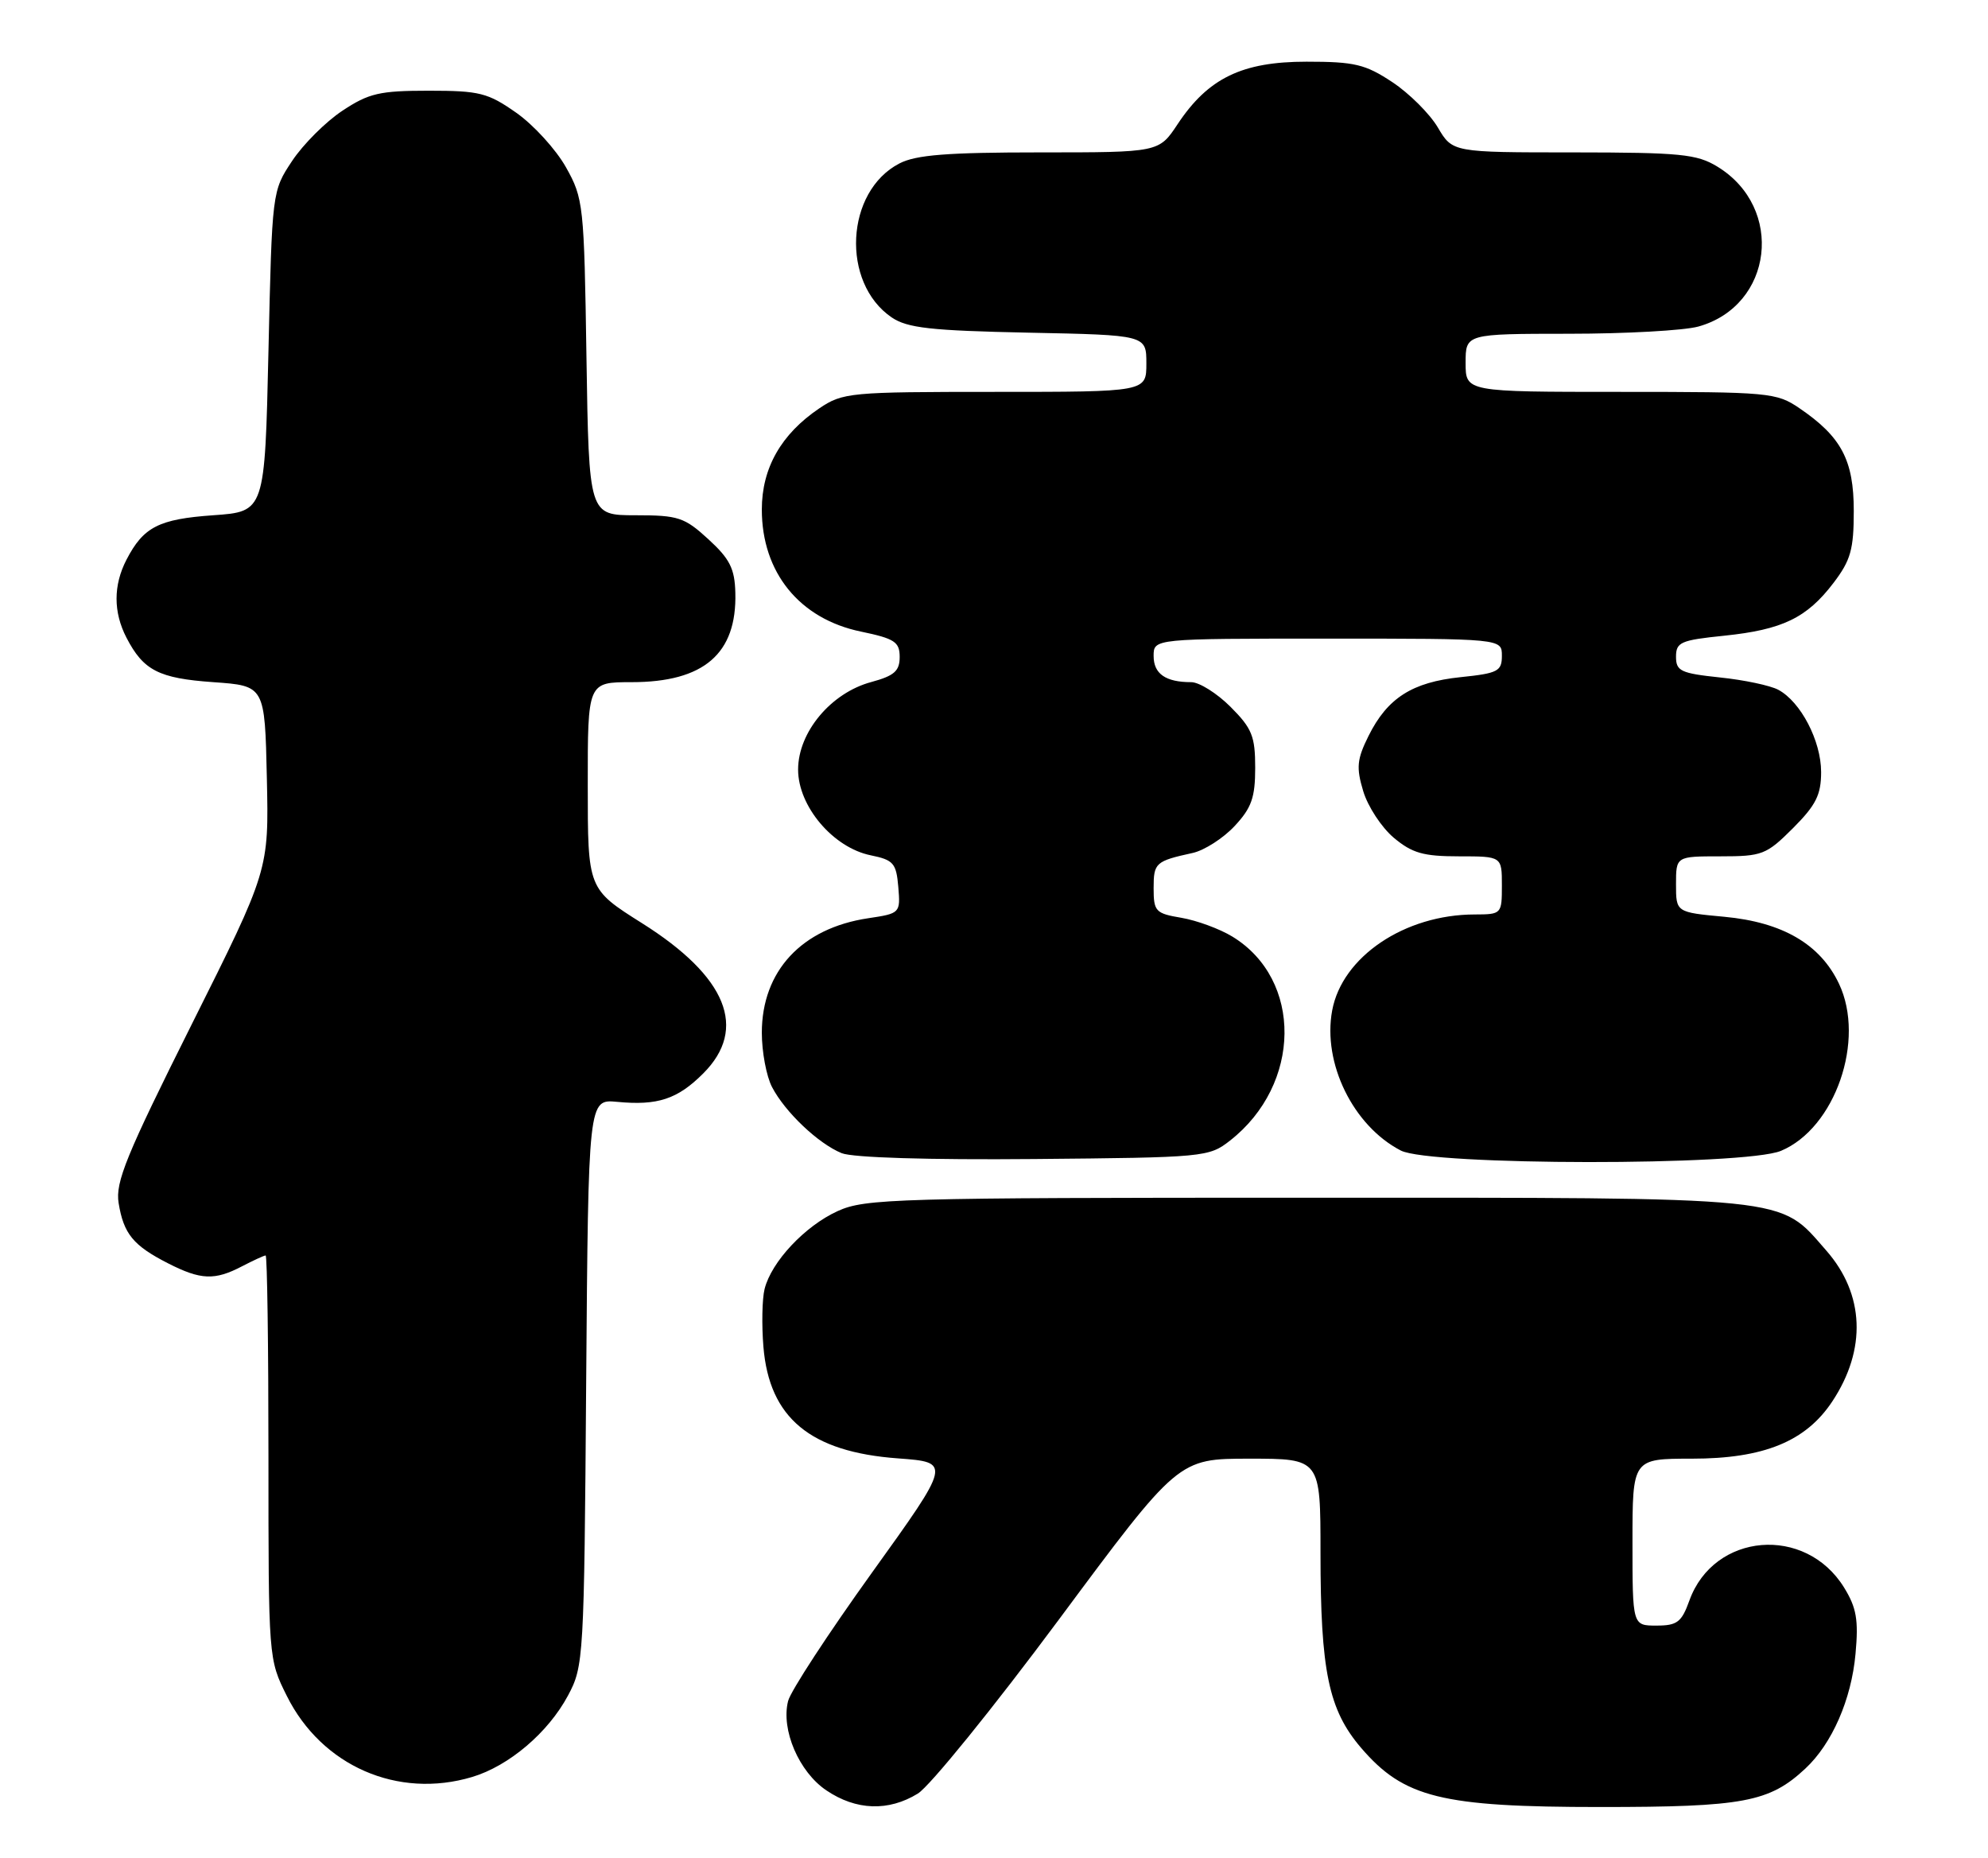 <?xml version="1.0" encoding="UTF-8" standalone="no"?>
<!DOCTYPE svg PUBLIC "-//W3C//DTD SVG 1.1//EN" "http://www.w3.org/Graphics/SVG/1.1/DTD/svg11.dtd" >
<svg xmlns="http://www.w3.org/2000/svg" xmlns:xlink="http://www.w3.org/1999/xlink" version="1.1" viewBox="0 0 274 256">
 <g >
 <path fill="currentColor"
d=" M 126.50 247.15 C 128.15 246.14 136.90 235.34 145.95 223.16 C 162.40 201.00 162.40 201.00 172.20 201.00 C 182.00 201.00 182.00 201.00 182.00 213.95 C 182.00 230.27 183.11 235.60 187.58 240.83 C 193.49 247.72 198.64 249.00 220.57 249.00 C 240.29 249.00 243.87 248.33 248.83 243.70 C 252.51 240.27 255.17 234.18 255.74 227.90 C 256.17 223.21 255.88 221.54 254.16 218.75 C 248.83 210.13 236.23 211.19 232.85 220.53 C 231.77 223.54 231.16 224.00 228.30 224.00 C 225.00 224.00 225.00 224.00 225.00 212.50 C 225.00 201.00 225.00 201.00 233.18 201.00 C 243.08 201.00 248.89 198.63 252.54 193.11 C 257.29 185.94 256.98 178.33 251.71 172.32 C 245.08 164.77 247.78 165.04 180.00 165.04 C 123.44 165.04 119.24 165.16 115.46 166.88 C 110.95 168.93 106.32 173.86 105.38 177.62 C 105.04 178.98 104.97 182.57 105.22 185.59 C 106.03 195.39 111.69 200.08 123.77 200.96 C 131.11 201.50 131.11 201.50 120.17 216.72 C 114.15 225.10 108.95 233.05 108.62 234.40 C 107.62 238.35 110.12 244.17 113.90 246.71 C 118.00 249.48 122.46 249.63 126.50 247.15 Z  M 65.08 244.86 C 70.15 243.34 75.55 238.75 78.28 233.65 C 80.45 229.60 80.51 228.60 80.79 190.48 C 81.09 151.46 81.09 151.46 85.05 151.83 C 90.64 152.37 93.38 151.46 96.92 147.92 C 103.10 141.74 100.19 134.58 88.50 127.22 C 81.01 122.50 81.01 122.50 81.01 108.25 C 81.00 94.00 81.00 94.00 87.05 94.00 C 97.02 94.00 101.57 90.08 101.35 81.69 C 101.27 78.36 100.59 77.01 97.64 74.31 C 94.34 71.28 93.48 71.00 87.60 71.00 C 81.17 71.00 81.17 71.00 80.83 49.25 C 80.51 28.21 80.42 27.35 78.00 23.04 C 76.62 20.59 73.55 17.22 71.16 15.54 C 67.24 12.79 66.10 12.50 59.10 12.50 C 52.33 12.50 50.84 12.84 47.19 15.26 C 44.89 16.78 41.78 19.89 40.26 22.18 C 37.50 26.34 37.50 26.37 37.00 48.42 C 36.50 70.50 36.50 70.50 29.40 71.00 C 21.88 71.53 19.77 72.61 17.43 77.13 C 15.61 80.65 15.61 84.35 17.43 87.87 C 19.77 92.39 21.88 93.47 29.40 94.00 C 36.50 94.50 36.50 94.50 36.78 107.20 C 37.06 119.90 37.06 119.90 26.43 141.14 C 17.40 159.19 15.88 162.89 16.35 165.78 C 17.04 170.02 18.36 171.63 23.14 174.07 C 27.68 176.39 29.59 176.46 33.36 174.49 C 34.94 173.67 36.40 173.00 36.61 173.00 C 36.83 173.00 37.00 185.51 37.00 200.80 C 37.00 228.55 37.00 228.62 39.53 233.69 C 44.34 243.35 54.83 247.93 65.08 244.86 Z  M 169.53 157.17 C 179.41 149.44 179.57 134.97 169.84 129.05 C 168.10 127.99 164.94 126.83 162.83 126.47 C 159.26 125.87 159.00 125.59 159.00 122.38 C 159.00 118.89 159.25 118.66 164.40 117.53 C 166.00 117.17 168.59 115.51 170.15 113.84 C 172.50 111.33 173.00 109.90 173.00 105.79 C 173.00 101.45 172.56 100.36 169.60 97.40 C 167.73 95.53 165.29 94.00 164.18 94.00 C 160.65 94.00 159.00 92.85 159.00 90.39 C 159.00 88.00 159.00 88.00 183.00 88.00 C 207.00 88.00 207.00 88.00 207.00 90.36 C 207.00 92.49 206.46 92.78 201.31 93.31 C 194.64 94.00 191.22 96.18 188.62 101.41 C 187.02 104.63 186.91 105.77 187.89 109.02 C 188.52 111.13 190.41 114.01 192.09 115.43 C 194.63 117.56 196.17 118.00 201.08 118.00 C 207.00 118.00 207.00 118.00 207.00 122.00 C 207.00 125.95 206.96 126.00 203.25 126.01 C 193.61 126.02 184.98 131.83 183.61 139.24 C 182.26 146.49 186.50 155.14 193.07 158.54 C 197.12 160.63 240.47 160.67 245.47 158.58 C 252.93 155.46 257.15 143.32 253.46 135.55 C 250.88 130.11 245.69 127.08 237.67 126.33 C 231.00 125.71 231.00 125.71 231.00 121.86 C 231.00 118.00 231.00 118.00 237.12 118.00 C 242.89 118.00 243.45 117.78 247.12 114.12 C 250.29 110.94 251.00 109.53 251.00 106.37 C 250.99 102.08 248.19 96.71 245.10 95.05 C 244.00 94.46 240.37 93.69 237.05 93.35 C 231.66 92.78 231.00 92.47 231.00 90.50 C 231.00 88.49 231.65 88.21 237.63 87.60 C 245.66 86.77 249.02 85.16 252.70 80.33 C 255.08 77.21 255.50 75.71 255.50 70.40 C 255.50 63.41 253.80 60.19 248.01 56.25 C 244.84 54.09 243.85 54.00 223.35 54.00 C 202.00 54.00 202.00 54.00 202.00 50.00 C 202.00 46.00 202.00 46.00 216.25 45.99 C 224.09 45.99 232.11 45.54 234.07 45.00 C 244.39 42.13 246.00 28.63 236.70 22.96 C 233.87 21.23 231.60 21.01 216.85 21.00 C 200.20 21.00 200.20 21.00 198.17 17.56 C 197.05 15.67 194.23 12.86 191.89 11.31 C 188.17 8.85 186.69 8.50 180.07 8.50 C 171.18 8.50 166.51 10.77 162.30 17.12 C 159.73 21.00 159.73 21.00 143.32 21.00 C 130.60 21.00 126.24 21.34 123.97 22.52 C 116.51 26.37 115.88 38.96 122.90 43.74 C 125.06 45.20 128.25 45.56 141.75 45.84 C 158.00 46.17 158.00 46.17 158.00 50.09 C 158.00 54.00 158.00 54.00 137.15 54.00 C 117.11 54.00 116.16 54.09 112.92 56.27 C 107.66 59.82 105.00 64.50 105.00 70.21 C 105.00 78.88 110.19 85.28 118.66 87.03 C 123.31 88.00 124.00 88.45 124.00 90.53 C 124.00 92.47 123.25 93.12 120.09 93.98 C 114.53 95.47 110.00 100.89 110.00 106.05 C 110.00 111.11 114.83 116.81 120.02 117.86 C 123.15 118.50 123.53 118.94 123.81 122.22 C 124.11 125.82 124.07 125.87 119.66 126.53 C 110.49 127.90 105.01 133.80 105.00 142.30 C 105.00 144.94 105.63 148.31 106.41 149.80 C 108.21 153.25 112.79 157.59 116.00 158.90 C 117.51 159.52 127.99 159.84 142.53 159.71 C 166.00 159.50 166.62 159.45 169.53 157.17 Z "/>
</g>
</svg>